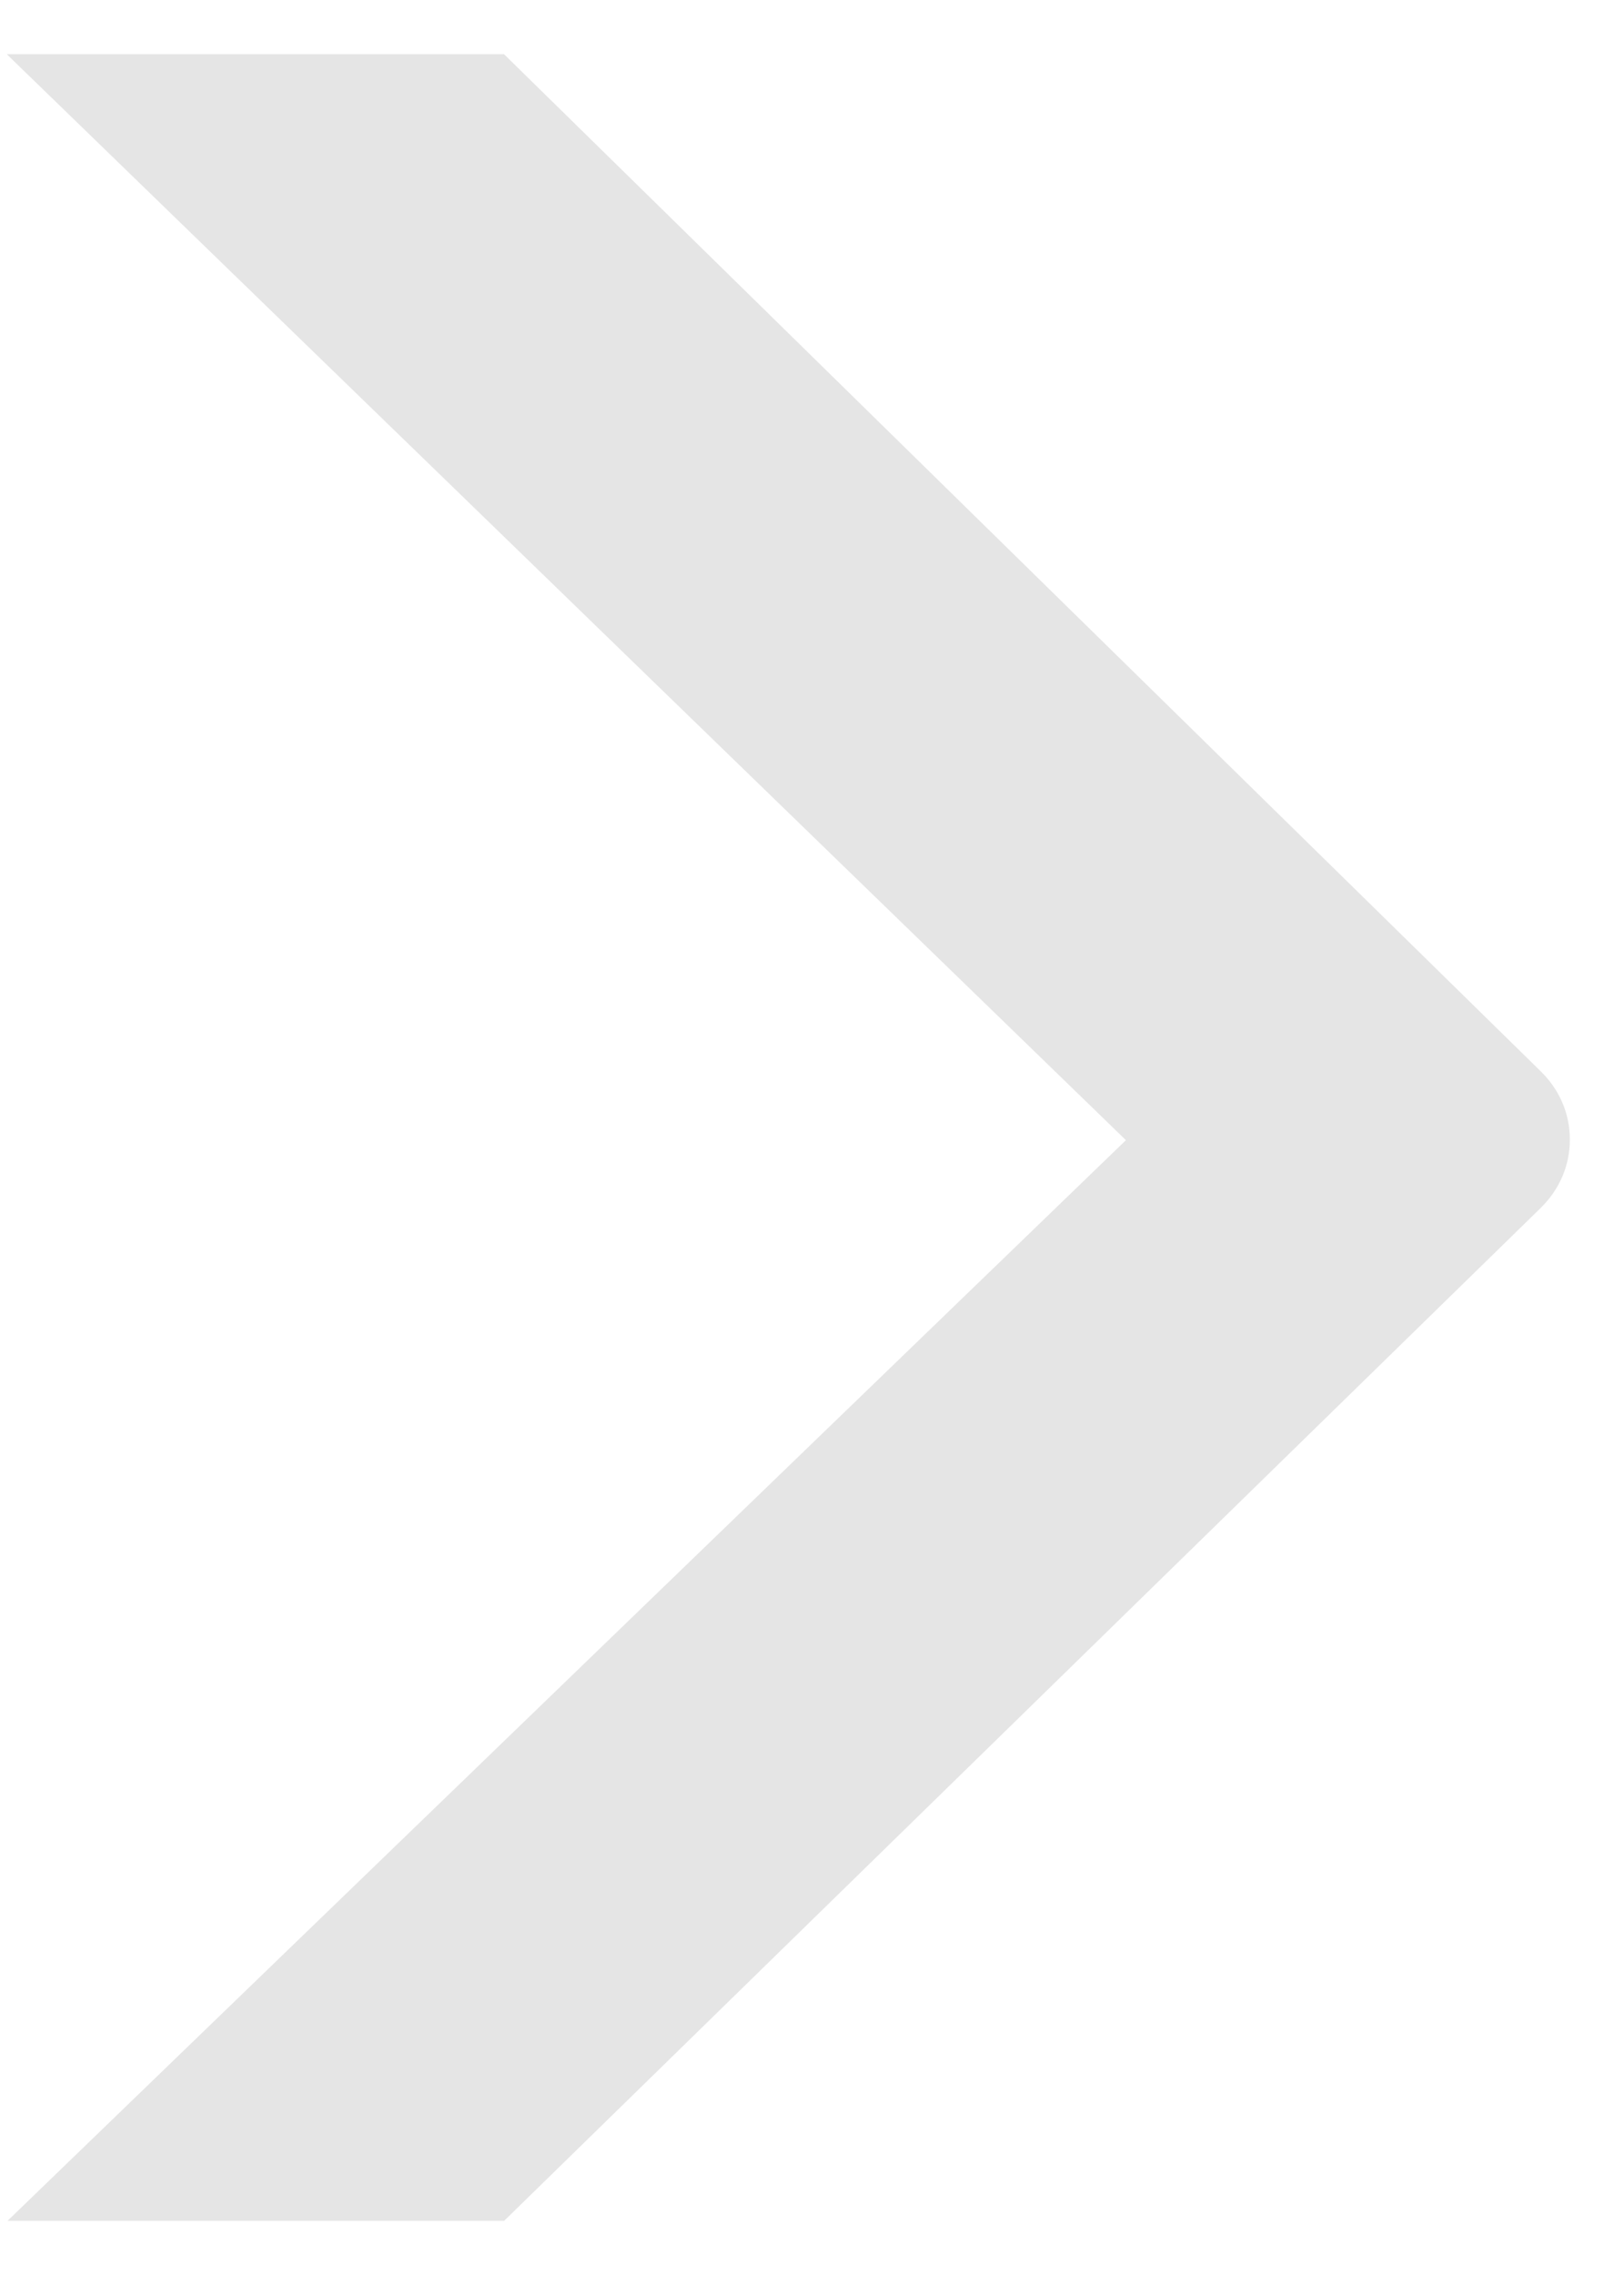 <?xml version="1.0" encoding="UTF-8"?>
<svg width="20px" height="28px" viewBox="0 0 20 28" version="1.1" xmlns="http://www.w3.org/2000/svg" xmlns:xlink="http://www.w3.org/1999/xlink">
    <!-- Generator: Sketch 64 (93537) - https://sketch.com -->
    <title>Atom/Icon/arrow 6</title>
    <desc>Created with Sketch.</desc>
    <g id="Page-1" stroke="none" stroke-width="1" fill="none" fill-rule="evenodd">
        <g id="LandX-Website-v3_homepage" transform="translate(-1614, -4222)" fill="#E5E5E5" fill-rule="nonzero">
            <g id="Group-22" transform="translate(2, 3962)">
                <g id="Atom/Icon/arrow-5" transform="translate(1606, 258)">
                    <path d="M6.093,29.333 L12.209,29.333 L24.97,16.871 C25.205,16.643 25.333,16.345 25.333,16.027 C25.334,15.709 25.206,15.411 24.975,15.186 L12.207,2.667 L6.083,2.667 L19.866,16.033 L6.093,29.333 Z" id="Path"></path>
                </g>
            </g>
        </g>
    </g>
</svg>